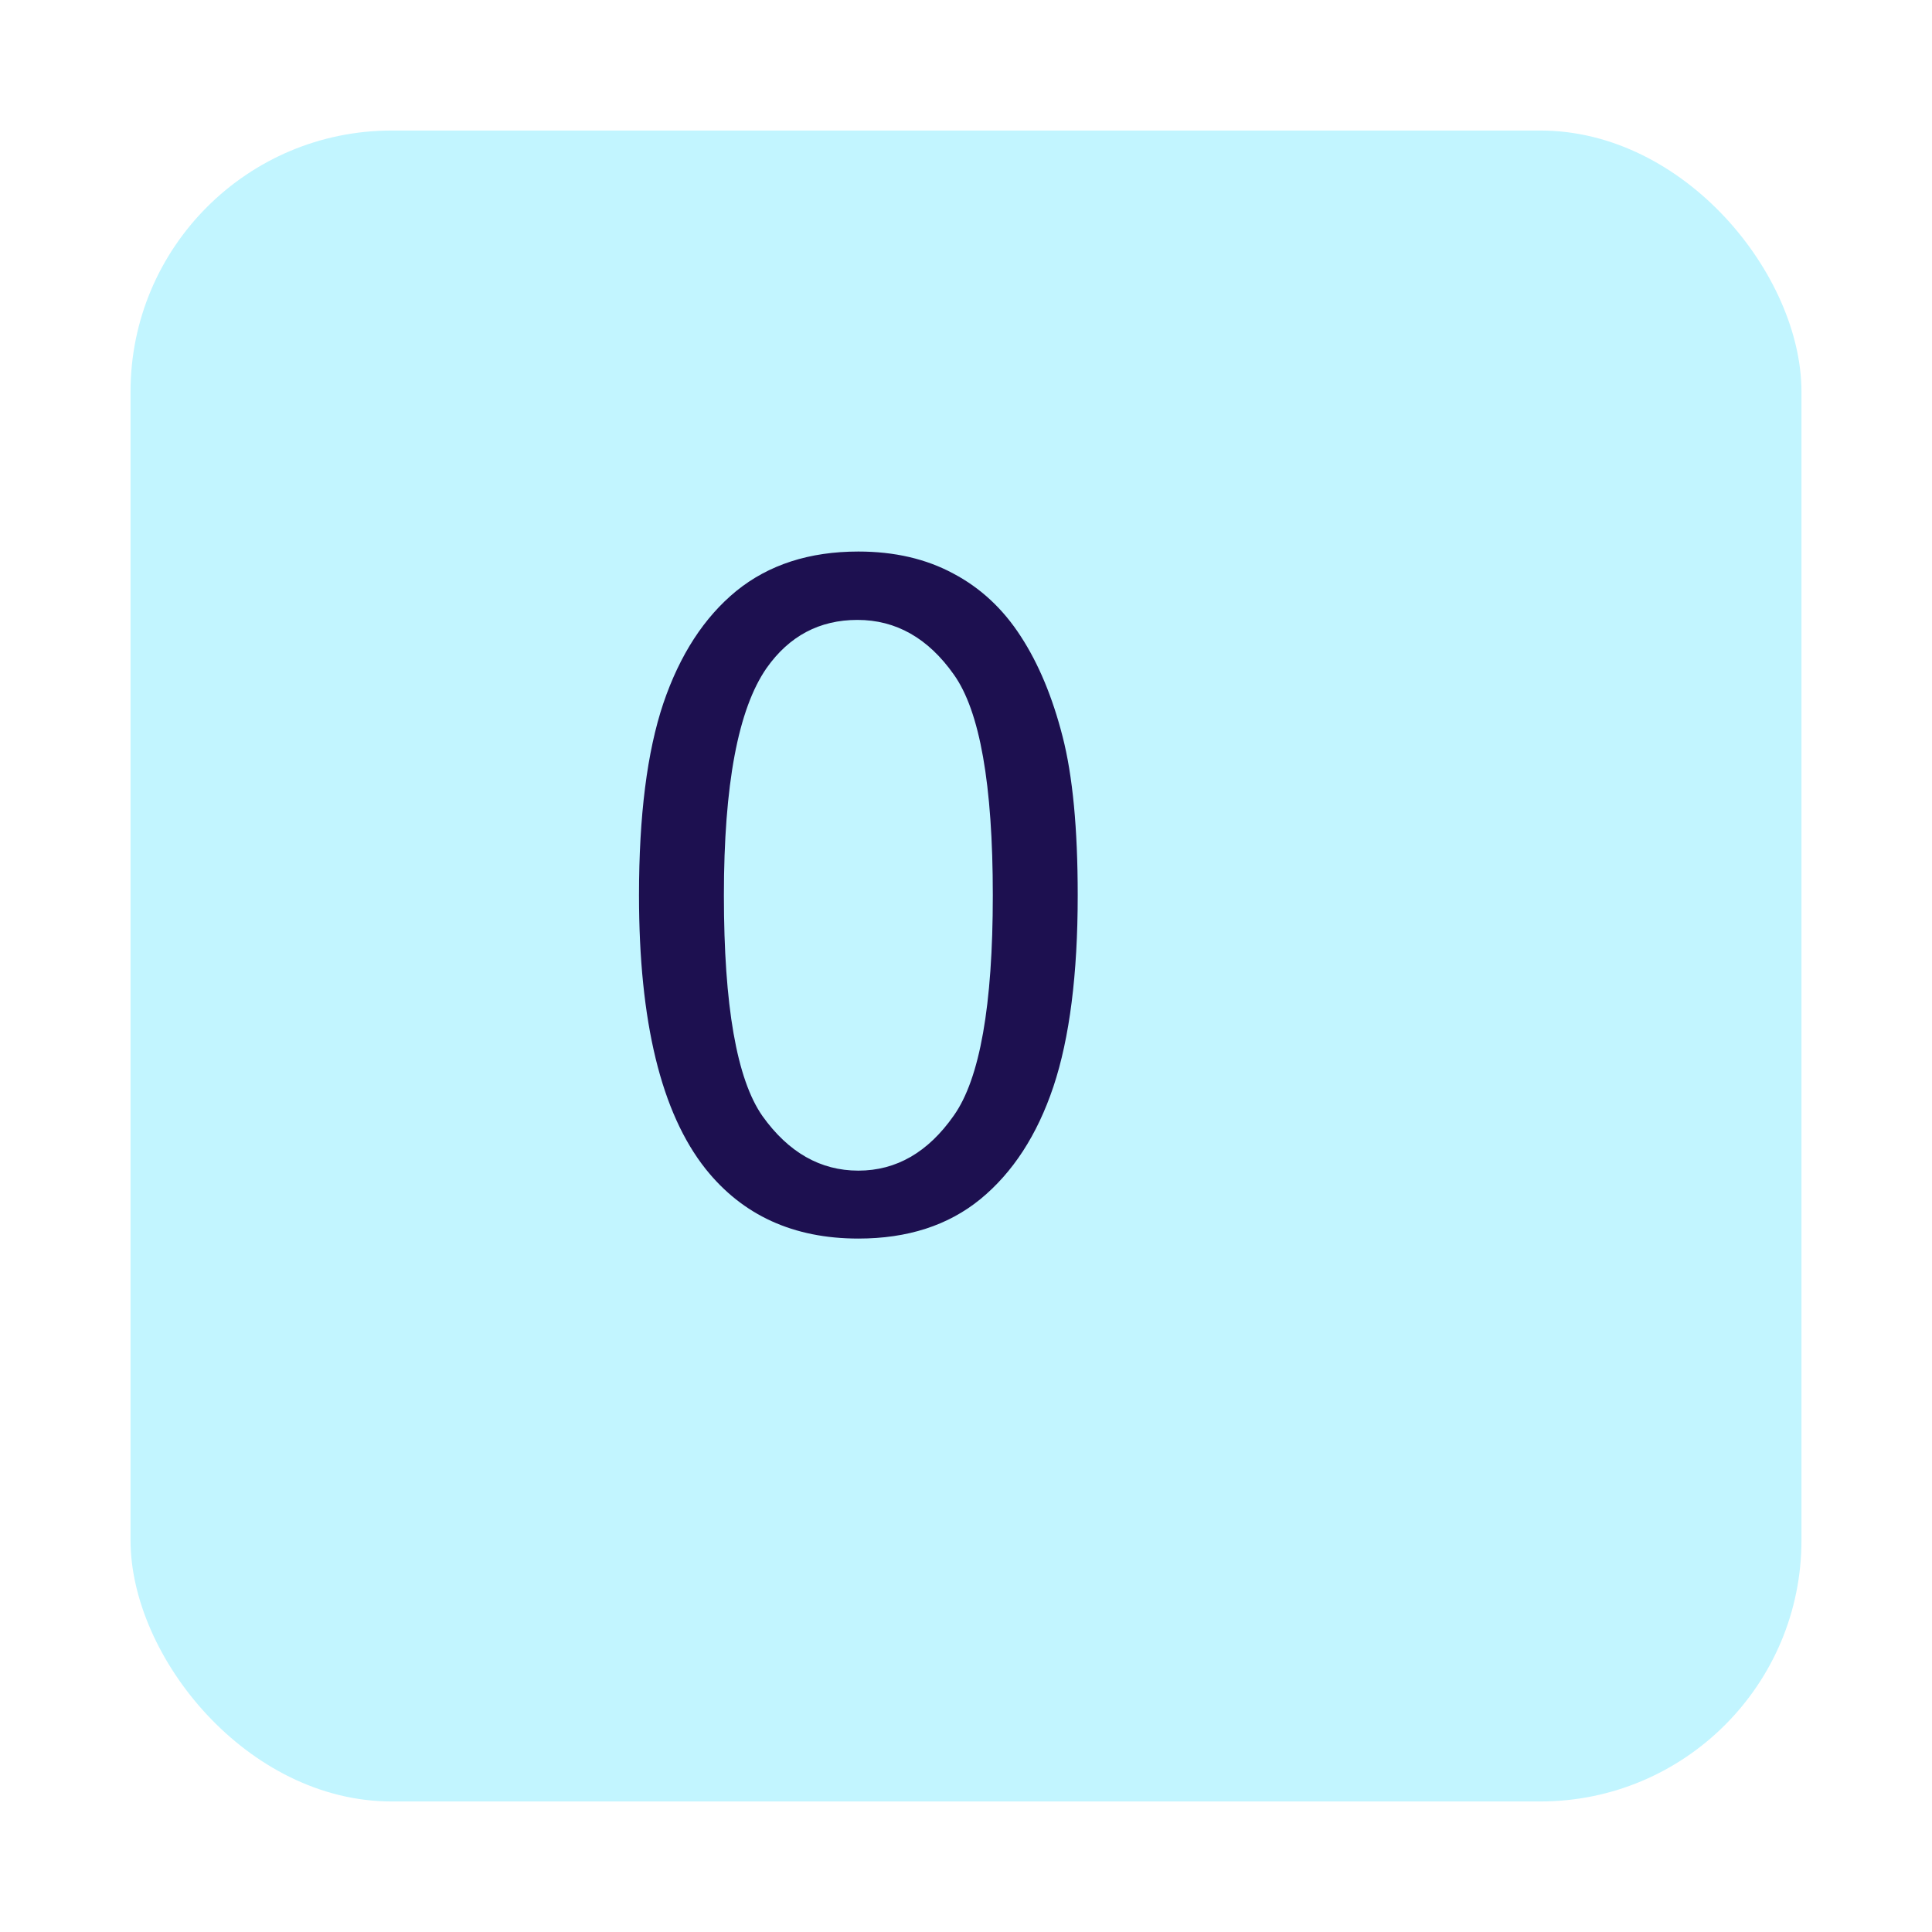<svg width="74" height="74" viewBox="0 0 74 74" fill="none" xmlns="http://www.w3.org/2000/svg">
<g filter="url(#filter0_d)">
<rect x="1" y="3" width="64" height="64" rx="10" fill="#C2F5FF"/>
</g>
<path d="M24.475 34.291C24.475 31.244 24.785 28.795 25.406 26.943C26.039 25.08 26.971 23.645 28.201 22.637C29.443 21.629 31.002 21.125 32.877 21.125C34.26 21.125 35.473 21.406 36.516 21.969C37.559 22.52 38.42 23.322 39.1 24.377C39.779 25.42 40.312 26.697 40.699 28.209C41.086 29.709 41.279 31.736 41.279 34.291C41.279 37.315 40.969 39.758 40.348 41.621C39.727 43.473 38.795 44.908 37.553 45.928C36.322 46.935 34.764 47.44 32.877 47.44C30.393 47.44 28.441 46.549 27.023 44.768C25.324 42.623 24.475 39.131 24.475 34.291ZM27.727 34.291C27.727 38.522 28.219 41.34 29.203 42.746C30.199 44.141 31.424 44.838 32.877 44.838C34.33 44.838 35.549 44.135 36.533 42.728C37.529 41.322 38.027 38.51 38.027 34.291C38.027 30.049 37.529 27.23 36.533 25.836C35.549 24.441 34.318 23.744 32.842 23.744C31.389 23.744 30.229 24.359 29.361 25.59C28.271 27.16 27.727 30.061 27.727 34.291Z" fill="#1D1050"/>
<defs>
<filter id="filter0_d" x="0" y="0" width="74" height="74" filterUnits="userSpaceOnUse" color-interpolation-filters="sRGB">
<feFlood flood-opacity="0" result="BackgroundImageFix"/>
<feColorMatrix in="SourceAlpha" type="matrix" values="0 0 0 0 0 0 0 0 0 0 0 0 0 0 0 0 0 0 127 0"/>
<feOffset dx="4" dy="2"/>
<feGaussianBlur stdDeviation="2.5"/>
<feColorMatrix type="matrix" values="0 0 0 0 0.217 0 0 0 0 0.227 0 0 0 0 0.229 0 0 0 1 0"/>
<feBlend mode="normal" in2="BackgroundImageFix" result="effect1_dropShadow"/>
<feBlend mode="normal" in="SourceGraphic" in2="effect1_dropShadow" result="shape"/>
</filter>
</defs>
</svg>
